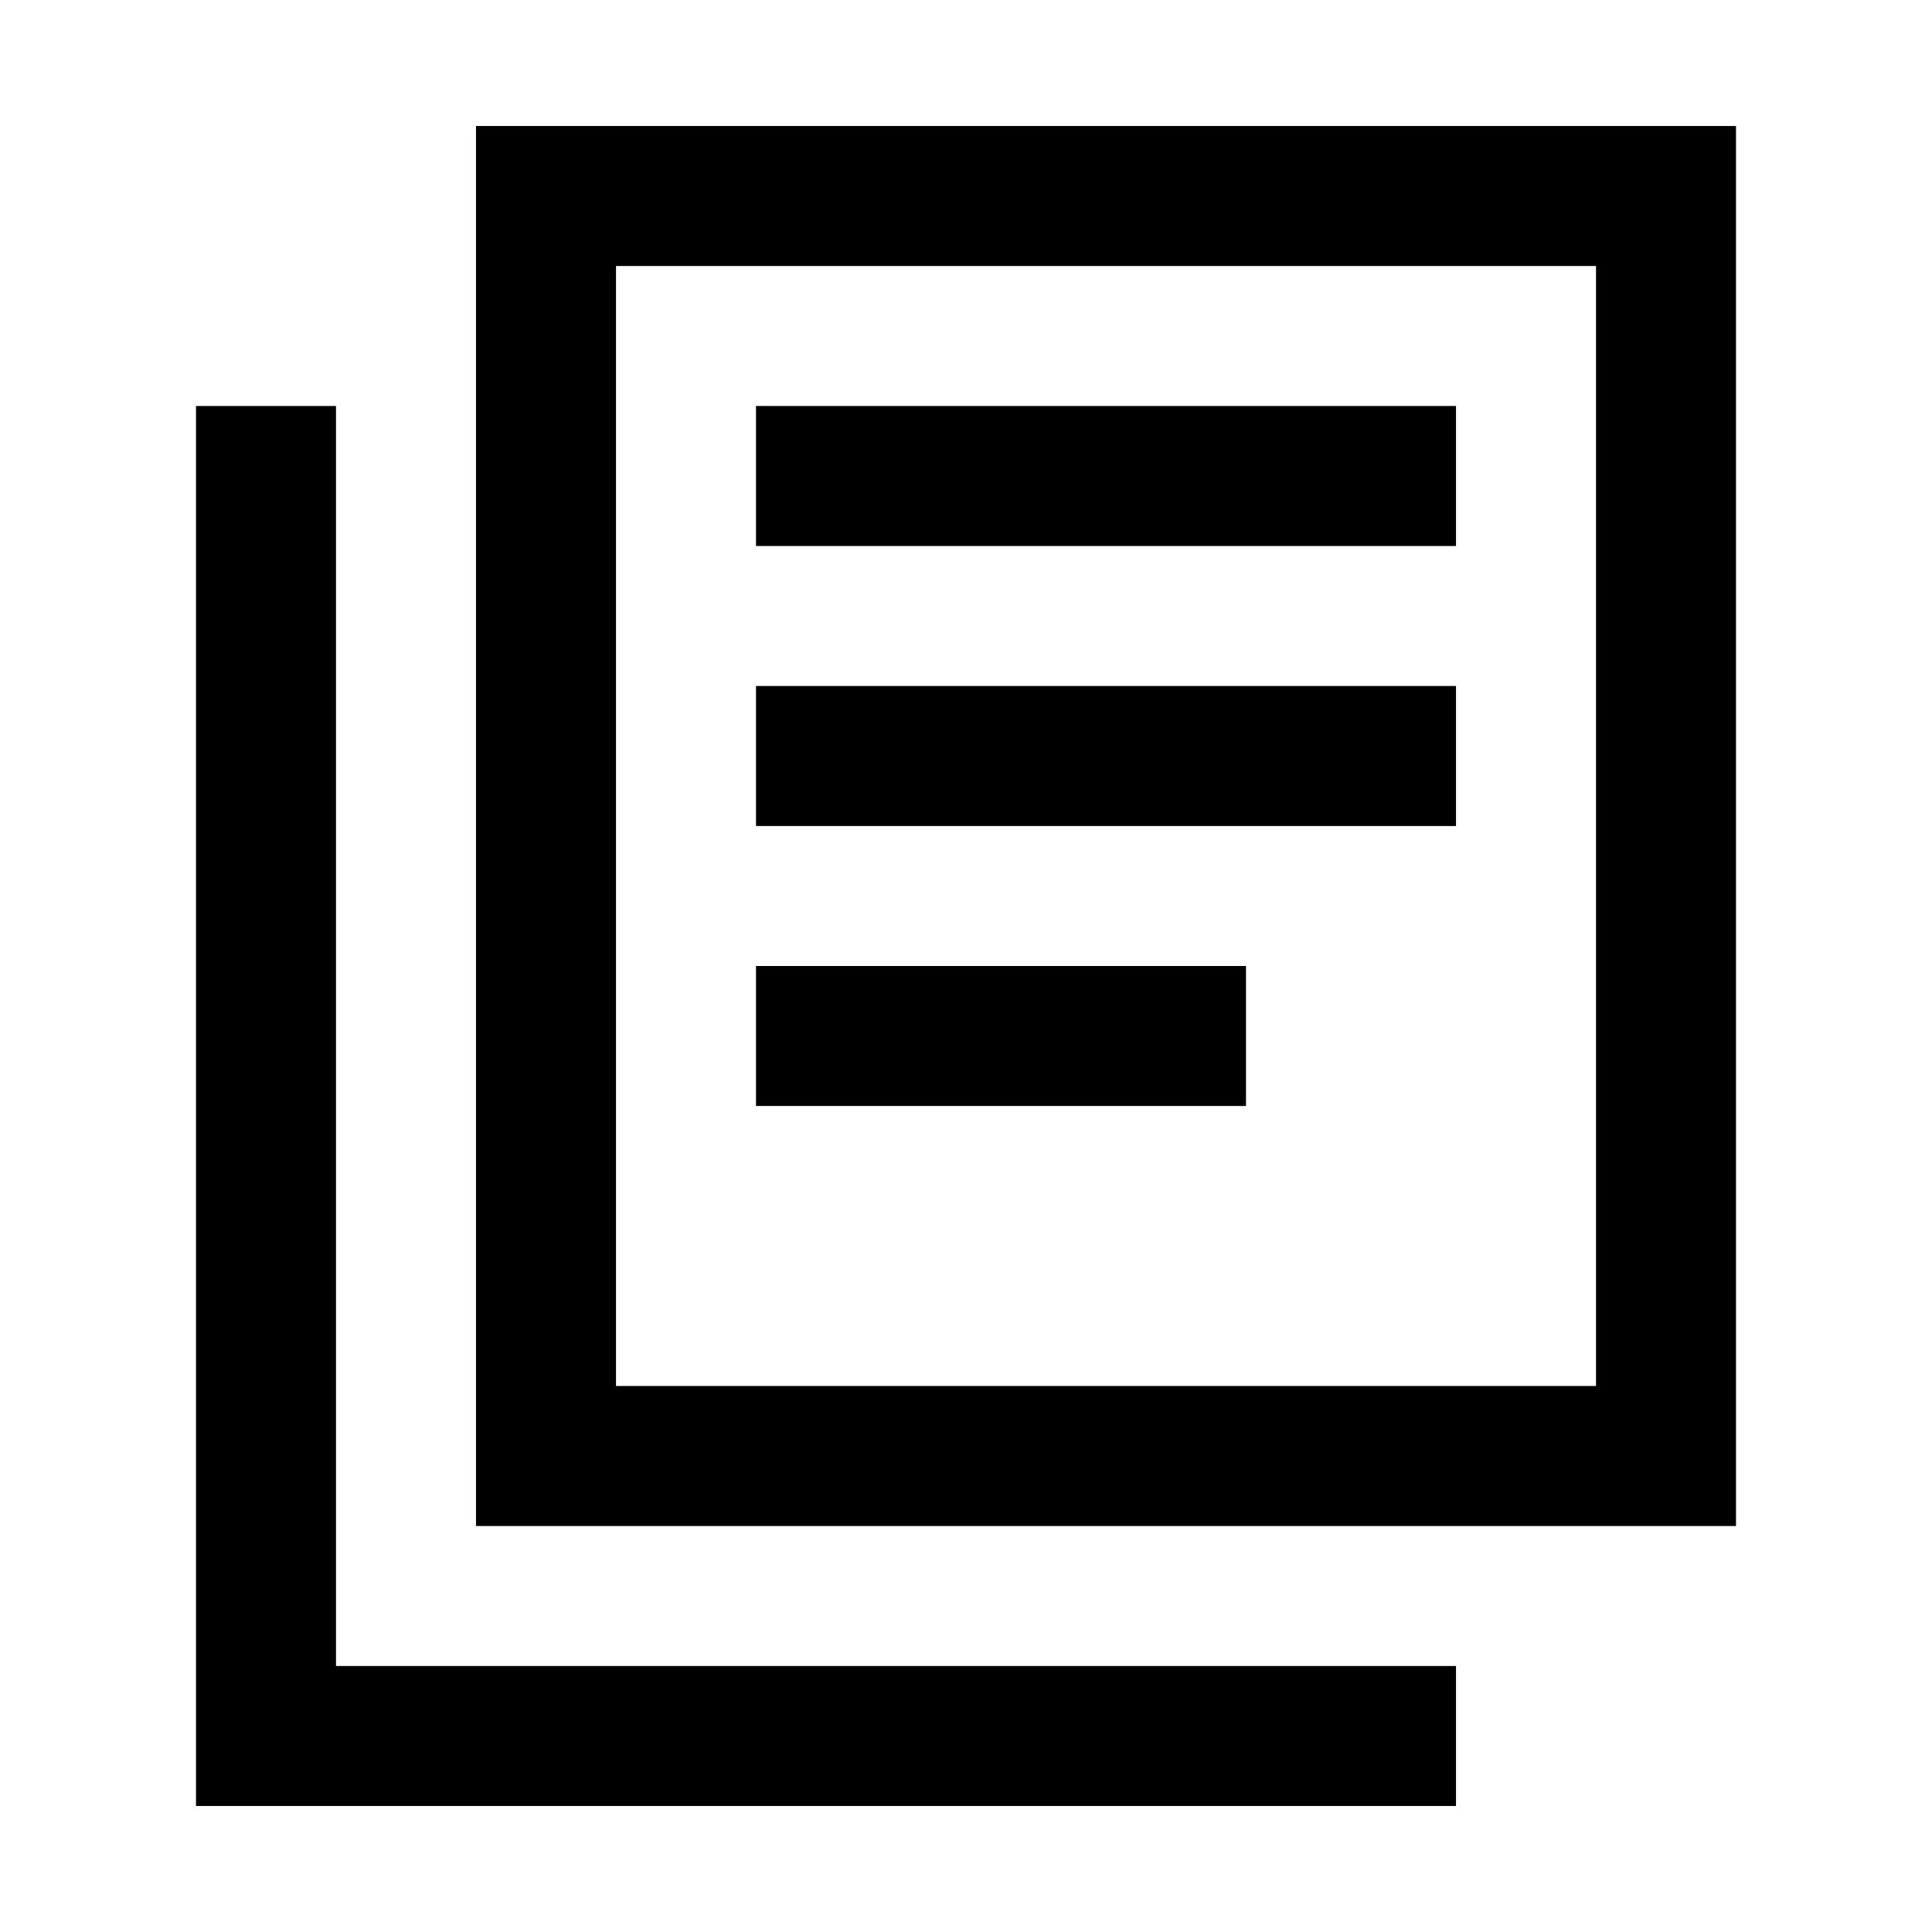 <svg xmlns="http://www.w3.org/2000/svg" width="100%" height="100%" viewBox="-1.8 -1.8 27.6 27.6"><path fill="currentColor" d="M7 0h16v20H5V0h2zm14 18V2H7v16h14zM9 4h10v2H9V4zm10 4H9v2h10V8zM9 12h7v2H9v-2zm10 10H3V4H1v20h18v-2z"/></svg>